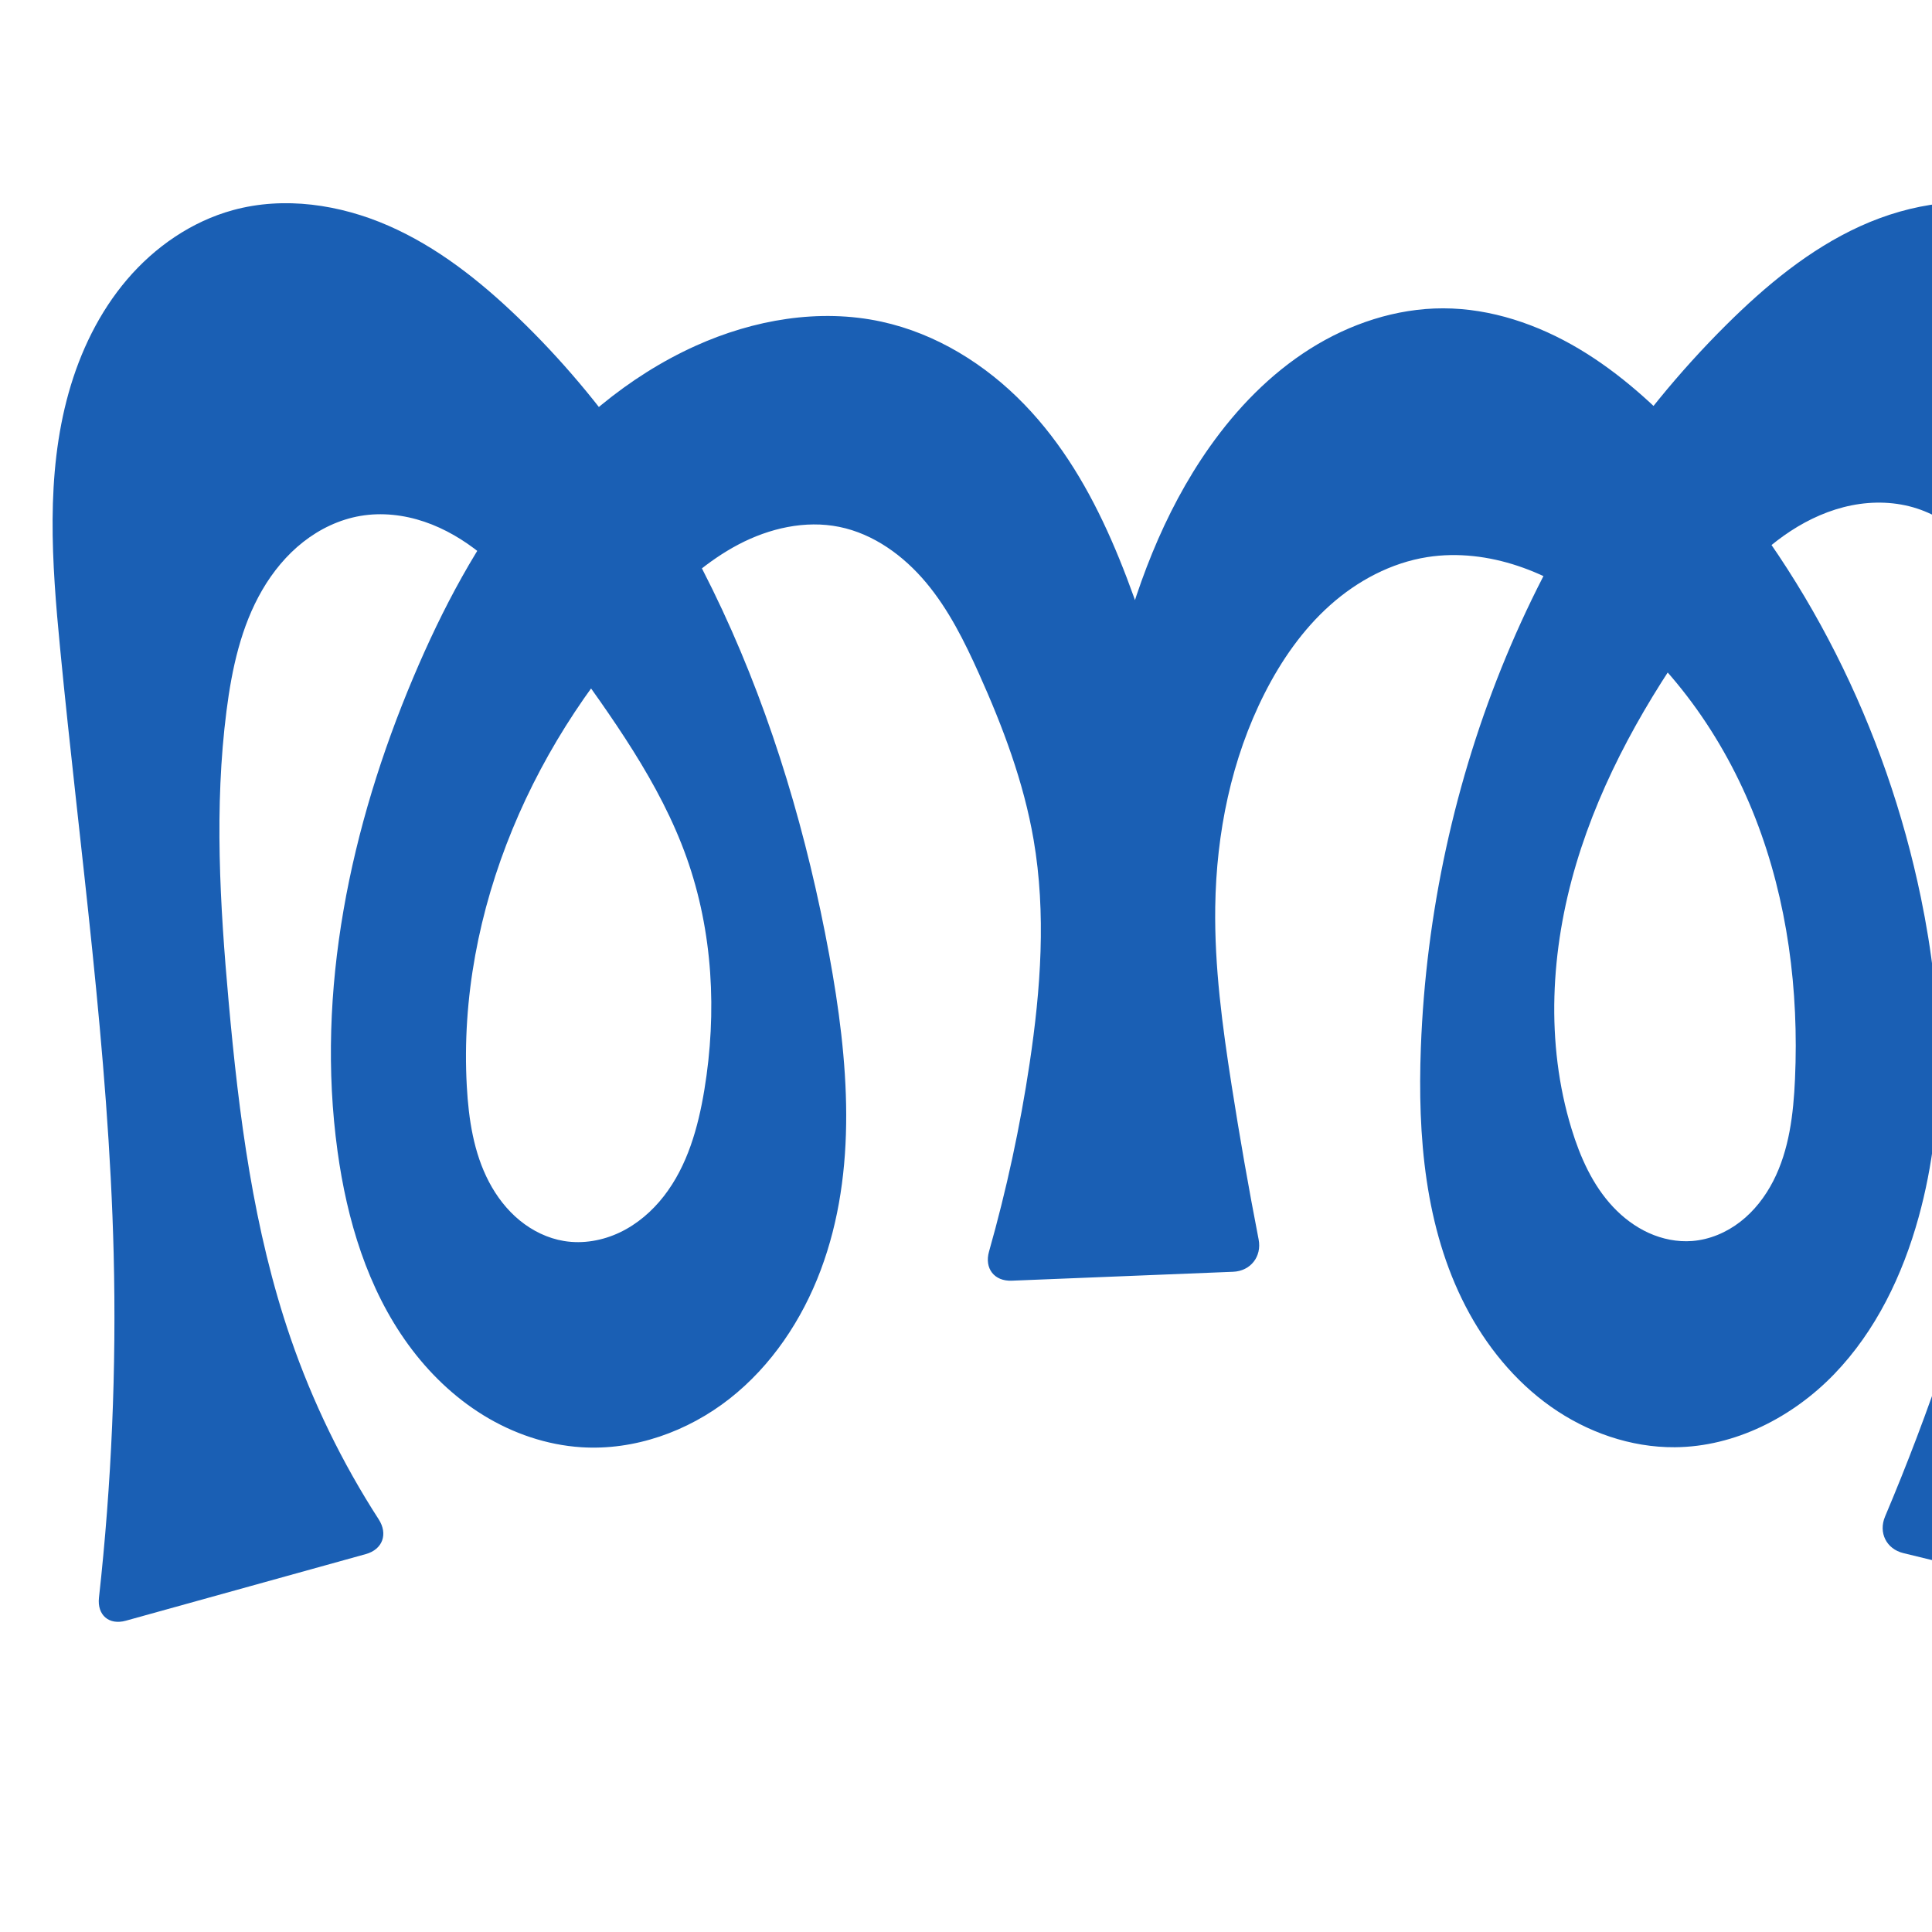 <svg xmlns="http://www.w3.org/2000/svg" xmlns:dc="http://purl.org/dc/elements/1.1/" xmlns:ns1="http://sodipodi.sourceforge.net/DTD/sodipodi-0.dtd" xmlns:ns2="http://www.inkscape.org/namespaces/inkscape" xmlns:ns4="http://creativecommons.org/ns#" xmlns:rdf="http://www.w3.org/1999/02/22-rdf-syntax-ns#" xml:space="preserve" width="1000" height="1000" version="1.1" style="clip-rule:evenodd;fill-rule:evenodd;image-rendering:optimizeQuality;shape-rendering:geometricPrecision;text-rendering:geometricPrecision" viewBox="0 0 1000 1000" id="svg10" ns1:docname="ത്ത.svg" ns2:version="1.1.1 (3bf5ae0d25, 2021-09-20)"><ns1:namedview pagecolor="#ffffff" bordercolor="#666666" borderopacity="1" objecttolerance="10" gridtolerance="10" guidetolerance="10" ns2:pageopacity="0" ns2:pageshadow="2" ns2:window-width="1920" ns2:window-height="1009" id="namedview12" showgrid="false" ns2:zoom="0.84890884" ns2:cx="547.173" ns2:cy="260.3342" ns2:window-x="0" ns2:window-y="0" ns2:window-maximized="1" ns2:current-layer="svg10" showguides="true" ns2:guide-bbox="true" ns2:document-rotation="0" ns2:pagecheckerboard="0"><ns1:guide position="0,1000" orientation="0,1" id="guide16" ns2:label="" ns2:locked="true" ns2:color="rgb(0,0,255)" /><ns1:guide position="1763.312,2036.169" orientation="1000,0" id="guide18" /><ns1:guide position="0,200" orientation="0,1" id="guide20" ns2:label="base" ns2:locked="true" ns2:color="rgb(0,0,255)" /><ns2:grid type="xygrid" id="grid24" originx="-473.376" originy="-489.692" /><ns1:guide position="0,0" orientation="0,1" id="guide34" ns2:label="bottom" ns2:locked="true" ns2:color="rgb(0,0,255)" /><ns1:guide position="225.051,1693.319" orientation="0,1" id="guide44" ns2:label="" ns2:locked="false" ns2:color="rgb(0,0,255)" /><ns1:guide position="0,900" orientation="0,1" id="guide46" ns2:label="" ns2:locked="true" ns2:color="rgb(0,0,255)" /><ns1:guide position="1164.963,1131.069" orientation="-1,0" id="guide867" ns2:label="width" ns2:locked="false" ns2:color="rgb(0,0,255)" /></ns1:namedview>
 <defs id="defs4"><ns2:path-effect effect="fillet_chamfer" id="path-effect852" is_visible="true" lpeversion="1" satellites_param="F,0,0,1,0,16.42,0,1 @ F,0,0,1,0,0,0,1 @ F,0,0,1,0,0,0,1 @ F,0,0,1,0,0,0,1 @ F,0,0,1,0,0,0,1 @ F,0,0,1,0,0,0,1 @ F,0,0,1,0,0,0,1 @ F,0,0,1,0,0,0,1 @ F,0,0,1,0,0,0,1 @ F,0,0,1,0,0,0,1 @ F,0,0,1,0,0,0,1 @ F,0,0,1,0,0,0,1 @ F,0,0,1,0,0,0,1 @ F,0,0,1,0,0,0,1 @ F,0,0,1,0,0,0,1 @ F,0,0,1,0,0,0,1 @ F,0,0,1,0,0,0,1 @ F,0,0,1,0,0,0,1 @ F,0,0,1,0,0,0,1 @ F,0,0,1,0,0,0,1 @ F,0,0,1,0,0,0,1 @ F,0,0,1,0,0,0,1 @ F,0,0,1,0,0,0,1 @ F,0,0,1,0,0,0,1 @ F,0,0,1,0,0,0,1 @ F,0,1,1,0,16.42,0,1 @ F,0,1,1,0,16.42,0,1 @ F,0,0,1,0,0,0,1 @ F,0,0,1,0,0,0,1 @ F,0,0,1,0,0,0,1 @ F,0,0,1,0,0,0,1 @ F,0,0,1,0,0,0,1 @ F,0,0,1,0,0,0,1 @ F,0,0,1,0,0,0,1 @ F,0,0,1,0,0,0,1 @ F,0,0,1,0,0,0,1 @ F,0,0,1,0,0,0,1 @ F,0,0,1,0,0,0,1 @ F,0,0,1,0,0,0,1 @ F,0,0,1,0,0,0,1 @ F,0,0,1,0,0,0,1 @ F,0,0,1,0,0,0,1 @ F,0,0,1,0,0,0,1 @ F,0,0,1,0,0,0,1 @ F,0,0,1,0,0,0,1 @ F,0,0,1,0,0,0,1 @ F,0,0,1,0,0,0,1 @ F,0,0,1,0,0,0,1 @ F,0,0,1,0,0,0,1 @ F,0,0,1,0,0,0,1 @ F,0,0,1,0,0,0,1 @ F,0,0,1,0,0,0,1 @ F,0,0,1,0,0,0,1 @ F,0,0,1,0,0,0,1 @ F,0,0,1,0,0,0,1 @ F,0,0,1,0,0,0,1 @ F,0,0,1,0,0,0,1 @ F,0,0,1,0,0,0,1 @ F,0,0,1,0,0,0,1 @ F,0,0,1,0,0,0,1 @ F,0,0,1,0,0,0,1 @ F,0,0,1,0,0,0,1 @ F,0,0,1,0,0,0,1 @ F,0,0,1,0,0,0,1 @ F,0,0,1,0,0,0,1 @ F,0,0,1,0,0,0,1 @ F,0,0,1,0,0,0,1 @ F,0,0,1,0,0,0,1 @ F,0,0,1,0,0,0,1 @ F,0,0,1,0,0,0,1 @ F,0,1,1,0,16.42,0,1 @ F,0,1,1,0,16.42,0,1 @ F,0,0,1,0,0,0,1 @ F,0,0,1,0,0,0,1 @ F,0,0,1,0,0,0,1 @ F,0,0,1,0,0,0,1 @ F,0,0,1,0,0,0,1 @ F,0,0,1,0,0,0,1 @ F,0,0,1,0,0,0,1 @ F,0,0,1,0,0,0,1 @ F,0,0,1,0,0,0,1 @ F,0,0,1,0,0,0,1 @ F,0,0,1,0,0,0,1 @ F,0,0,1,0,0,0,1 @ F,0,0,1,0,0,0,1 @ F,0,0,1,0,0,0,1 @ F,0,0,1,0,0,0,1 @ F,0,0,1,0,0,0,1 @ F,0,0,1,0,0,0,1 @ F,0,0,1,0,0,0,1 @ F,0,0,1,0,0,0,1 @ F,0,0,1,0,0,0,1 @ F,0,0,1,0,0,0,1 @ F,0,0,1,0,0,0,1 @ F,0,0,1,0,0,0,1 @ F,0,0,1,0,0,0,1 @ F,0,0,1,0,0,0,1 @ F,0,1,1,0,16.42,0,1" unit="px" method="auto" mode="F" radius="0" chamfer_steps="1" flexible="false" use_knot_distance="true" apply_no_radius="true" apply_with_radius="true" only_selected="false" hide_knots="false" /><ns2:path-effect effect="fillet_chamfer" id="path-effect850" is_visible="true" lpeversion="1" satellites_param="F,0,0,1,0,24.805,0,1 @ F,0,0,1,0,0,0,1 @ F,0,0,1,0,0,0,1 @ F,0,0,1,0,0,0,1 @ F,0,0,1,0,0,0,1 @ F,0,0,1,0,0,0,1 @ F,0,0,1,0,0,0,1 @ F,0,0,1,0,0,0,1 @ F,0,0,1,0,0,0,1 @ F,0,0,1,0,0,0,1 @ F,0,0,1,0,0,0,1 @ F,0,0,1,0,0,0,1 @ F,0,0,1,0,0,0,1 @ F,0,0,1,0,0,0,1 @ F,0,0,1,0,0,0,1 @ F,0,0,1,0,0,0,1 @ F,0,0,1,0,0,0,1 @ F,0,0,1,0,0,0,1 @ F,0,0,1,0,0,0,1 @ F,0,0,1,0,0,0,1 @ F,0,0,1,0,0,0,1 @ F,0,0,1,0,0,0,1 @ F,0,0,1,0,0,0,1 @ F,0,0,1,0,0,0,1 @ F,0,1,1,0,24.805,0,1 @ F,0,1,1,0,24.805,0,1 @ F,0,0,1,0,30.141,0,1 @ F,0,0,1,0,0,0,1 @ F,0,0,1,0,0,0,1 @ F,0,0,1,0,0,0,1 @ F,0,0,1,0,0,0,1 @ F,0,0,1,0,0,0,1 @ F,0,0,1,0,0,0,1 @ F,0,0,1,0,0,0,1 @ F,0,0,1,0,0,0,1 @ F,0,0,1,0,0,0,1 @ F,0,0,1,0,0,0,1 @ F,0,0,1,0,0,0,1 @ F,0,0,1,0,0,0,1 @ F,0,0,1,0,0,0,1 @ F,0,0,1,0,0,0,1 @ F,0,0,1,0,0,0,1 @ F,0,0,1,0,0,0,1 @ F,0,0,1,0,0,0,1 @ F,0,0,1,0,0,0,1 @ F,0,0,1,0,0,0,1 @ F,0,0,1,0,0,0,1 @ F,0,0,1,0,0,0,1 @ F,0,0,1,0,0,0,1 @ F,0,0,1,0,0,0,1 @ F,0,0,1,0,0,0,1 @ F,0,0,1,0,0,0,1 @ F,0,0,1,0,0,0,1 @ F,0,0,1,0,0,0,1 @ F,0,0,1,0,0,0,1 @ F,0,0,1,0,0,0,1 @ F,0,0,1,0,0,0,1 @ F,0,0,1,0,0,0,1 @ F,0,0,1,0,0,0,1 @ F,0,0,1,0,0,0,1 @ F,0,0,1,0,0,0,1 @ F,0,0,1,0,0,0,1 @ F,0,0,1,0,0,0,1 @ F,0,0,1,0,0,0,1 @ F,0,0,1,0,0,0,1 @ F,0,0,1,0,0,0,1 @ F,0,0,1,0,0,0,1 @ F,0,0,1,0,30.141,0,1 @ F,0,0,1,0,30.141,0,1 @ F,0,0,1,0,0,0,1 @ F,0,0,1,0,0,0,1 @ F,0,0,1,0,0,0,1 @ F,0,0,1,0,0,0,1 @ F,0,0,1,0,0,0,1 @ F,0,0,1,0,0,0,1 @ F,0,0,1,0,0,0,1 @ F,0,0,1,0,0,0,1 @ F,0,0,1,0,0,0,1 @ F,0,0,1,0,0,0,1 @ F,0,0,1,0,0,0,1 @ F,0,0,1,0,0,0,1 @ F,0,0,1,0,0,0,1 @ F,0,0,1,0,0,0,1 @ F,0,0,1,0,0,0,1 @ F,0,0,1,0,0,0,1 @ F,0,0,1,0,0,0,1 @ F,0,0,1,0,0,0,1 @ F,0,0,1,0,0,0,1 @ F,0,0,1,0,0,0,1 @ F,0,0,1,0,0,0,1 @ F,0,0,1,0,0,0,1 @ F,0,0,1,0,0,0,1 @ F,0,0,1,0,0,0,1 @ F,0,0,1,0,0,0,1 @ F,0,0,1,0,20.575,0,1" unit="px" method="auto" mode="F" radius="0" chamfer_steps="1" flexible="false" use_knot_distance="true" apply_no_radius="true" apply_with_radius="true" only_selected="true" hide_knots="false" /><ns2:path-effect effect="fillet_chamfer" id="path-effect849" is_visible="true" lpeversion="1" satellites_param="F,0,0,1,0,0,0,1 @ F,0,0,1,0,0,0,1 @ F,0,0,1,0,0,0,1 @ F,0,0,1,0,0,0,1 @ F,0,0,1,0,0,0,1 @ F,0,0,1,0,0,0,1 @ F,0,0,1,0,0,0,1 @ F,0,0,1,0,0,0,1 @ F,0,0,1,0,0,0,1 @ F,0,0,1,0,0,0,1 @ F,0,0,1,0,0,0,1 @ F,0,0,1,0,0,0,1 @ F,0,0,1,0,0,0,1 @ F,0,0,1,0,0,0,1 @ F,0,0,1,0,0,0,1 @ F,0,0,1,0,0,0,1 @ F,0,0,1,0,0,0,1 @ F,0,0,1,0,0,0,1 @ F,0,0,1,0,0,0,1 @ F,0,0,1,0,0,0,1 @ F,0,0,1,0,0,0,1 @ F,0,0,1,0,0,0,1 @ F,0,0,1,0,0,0,1 @ F,0,0,1,0,0,0,1 @ F,0,0,1,0,70.885,0,1 @ F,0,0,1,0,32.551,0,1 @ F,0,0,1,0,0,0,1 @ F,0,0,1,0,0,0,1 @ F,0,0,1,0,0,0,1 @ F,0,0,1,0,0,0,1 @ F,0,0,1,0,0,0,1 @ F,0,0,1,0,0,0,1 @ F,0,0,1,0,0,0,1 @ F,0,0,1,0,0,0,1 @ F,0,0,1,0,0,0,1 @ F,0,0,1,0,0,0,1 @ F,0,0,1,0,0,0,1 @ F,0,0,1,0,0,0,1 @ F,0,0,1,0,0,0,1 @ F,0,0,1,0,0,0,1 @ F,0,0,1,0,0,0,1 @ F,0,0,1,0,0,0,1 @ F,0,0,1,0,0,0,1 @ F,0,0,1,0,0,0,1 @ F,0,0,1,0,0,0,1 @ F,0,0,1,0,0,0,1 @ F,0,0,1,0,0,0,1 @ F,0,0,1,0,0,0,1 @ F,0,0,1,0,0,0,1 @ F,0,0,1,0,0,0,1 @ F,0,0,1,0,0,0,1 @ F,0,0,1,0,0,0,1 @ F,0,0,1,0,0,0,1 @ F,0,0,1,0,0,0,1 @ F,0,0,1,0,0,0,1 @ F,0,0,1,0,0,0,1 @ F,0,0,1,0,0,0,1 @ F,0,0,1,0,0,0,1 @ F,0,0,1,0,0,0,1 @ F,0,0,1,0,0,0,1 @ F,0,0,1,0,0,0,1 @ F,0,0,1,0,0,0,1 @ F,0,0,1,0,0,0,1 @ F,0,0,1,0,0,0,1 @ F,0,0,1,0,0,0,1 @ F,0,0,1,0,0,0,1 @ F,0,0,1,0,0,0,1 @ F,0,0,1,0,0,0,1 @ F,0,0,1,0,0,0,1 @ F,0,0,1,0,0,0,1 @ F,0,0,1,0,31.441,0,1 @ F,0,0,1,0,35.474,0,1 @ F,0,0,1,0,0,0,1 @ F,0,0,1,0,0,0,1 @ F,0,0,1,0,0,0,1 @ F,0,0,1,0,0,0,1 @ F,0,0,1,0,0,0,1 @ F,0,0,1,0,0,0,1 @ F,0,0,1,0,0,0,1 @ F,0,0,1,0,0,0,1 @ F,0,0,1,0,0,0,1 @ F,0,0,1,0,0,0,1 @ F,0,0,1,0,0,0,1 @ F,0,0,1,0,0,0,1 @ F,0,0,1,0,0,0,1 @ F,0,0,1,0,0,0,1 @ F,0,0,1,0,0,0,1 @ F,0,0,1,0,0,0,1 @ F,0,0,1,0,0,0,1 @ F,0,0,1,0,0,0,1 @ F,0,0,1,0,0,0,1 @ F,0,0,1,0,0,0,1 @ F,0,0,1,0,0,0,1 @ F,0,0,1,0,0,0,1 @ F,0,0,1,0,0,0,1 @ F,0,0,1,0,0,0,1" unit="px" method="auto" mode="F" radius="0" chamfer_steps="1" flexible="false" use_knot_distance="true" apply_no_radius="true" apply_with_radius="true" only_selected="true" hide_knots="false" /><ns2:path-effect effect="spiro" id="path-effect865" is_visible="true" lpeversion="1" /><ns2:path-effect effect="spiro" id="path-effect851" is_visible="true" lpeversion="1" />
  <style type="text/css" id="style2">
   
    .fil0 {fill:#EF7F1A;fill-rule:nonzero}
   
  </style>
 <ns2:path-effect effect="spiro" id="path-effect1214" is_visible="true" lpeversion="1" /><ns2:path-effect effect="spiro" id="path-effect1195" is_visible="true" lpeversion="1" /><ns2:path-effect effect="spiro" id="path-effect992" is_visible="true" lpeversion="1" /><ns2:path-effect effect="spiro" id="path-effect1060" is_visible="true" lpeversion="1" /><ns2:path-effect effect="spiro" id="path-effect1047" is_visible="true" lpeversion="1" /><ns2:path-effect effect="spiro" id="path-effect1085" is_visible="true" lpeversion="1" /><ns2:path-effect effect="spiro" id="path-effect1286" is_visible="true" lpeversion="1" /><ns2:path-effect effect="spiro" id="path-effect1305" is_visible="true" lpeversion="1" /></defs>
 
<path id="path1210-6" style="display:inline;fill:#1a5fb4;fill-rule:nonzero;stroke:none;stroke-width:2.221px;stroke-linecap:butt;stroke-linejoin:miter;stroke-opacity:1" d="m 511.919,647.791 c 9.063,-31.983 16.087,-64.544 21.014,-97.419 5.745,-38.329 8.619,-77.555 2.054,-115.752 -5.129,-29.84 -15.914,-58.429 -28.329,-86.043 -7.449,-16.568 -15.62,-33.041 -27.271,-46.977 -11.651,-13.937 -27.182,-25.281 -44.985,-28.888 -17.62,-3.57 -36.183,0.719 -52.1,9.075 -15.917,8.357 -29.487,20.557 -41.993,33.472 -63.463,65.538 -103.751,155.907 -98.693,246.996 0.947,17.05 3.553,34.394 11.492,49.512 3.97,7.559 9.264,14.475 15.864,19.892 6.6,5.416 14.533,9.297 22.957,10.684 9.787,1.612 20.005,-0.198 28.955,-4.472 8.951,-4.274 16.659,-10.937 22.745,-18.769 12.172,-15.664 17.726,-35.461 20.952,-55.035 6.603,-40.053 4.425,-81.892 -9.176,-120.139 -13.867,-38.996 -38.867,-72.857 -62.968,-106.504 -13.059,-18.231 -26.185,-36.834 -43.643,-50.91 -8.729,-7.038 -18.51,-12.874 -29.131,-16.47 -10.62,-3.596 -22.107,-4.9 -33.158,-3.003 -10.791,1.853 -20.97,6.727 -29.578,13.493 -8.608,6.766 -15.676,15.384 -21.183,24.847 -11.014,18.926 -15.725,40.847 -18.504,62.567 -6.372,49.803 -3.399,100.309 1.093,150.316 5.301,59.009 12.819,118.341 32.092,174.366 11.331,32.938 26.678,64.491 45.578,93.75 4.92,7.617 2.087,15.586 -6.651,18.012 L 65.144,838.873 c -8.738,2.426 -14.913,-2.903 -13.917,-11.917 6.527,-59.049 9.072,-118.539 7.608,-177.929 C 56.249,544.094 41.196,439.927 31.101,335.45 c -4.264,-44.127 -7.548,-89.443 4.43,-132.128 5.989,-21.342 15.852,-41.779 30.232,-58.648 14.38,-16.869 33.42,-30.046 54.798,-35.906 26.532,-7.274 55.338,-2.953 80.541,8.077 25.203,11.03 47.156,28.396 66.99,47.46 89.714,86.23 138.652,207.608 161.125,329.997 9.946,54.167 14.933,111.53 -4.41,163.095 -9.671,25.782 -25.517,49.555 -47.172,66.565 -21.655,17.009 -49.299,26.893 -76.778,25.126 -17.9,-1.151 -35.365,-7.154 -50.643,-16.551 -15.278,-9.397 -28.398,-22.127 -38.946,-36.634 -21.096,-29.014 -31.679,-64.515 -36.566,-100.054 -11.414,-83.004 6.637,-168.034 39.23,-245.22 14.963,-35.436 33.108,-69.79 57.06,-99.888 23.952,-30.098 53.957,-55.895 89.016,-71.72 29.984,-13.534 64.06,-19.51 96.207,-12.531 28.333,6.151 54.031,22.134 74.148,43.012 38.909,40.381 56.332,96.224 72.977,149.772 4.614,14.846 9.264,29.68 13.948,44.504 L 567.059,401.497 c 2.492,-18.616 5.95,-37.103 10.354,-55.362 9.811,-40.674 24.585,-80.686 48.735,-114.853 14.051,-19.879 31.321,-37.71 51.904,-50.707 20.584,-12.997 44.598,-21.011 68.941,-20.985 24.761,0.027 49.053,8.325 70.328,20.993 21.276,12.668 39.742,29.58 56.599,47.717 60.928,65.559 102.234,148.661 120.339,236.311 11.259,54.504 13.629,111.749 -1.177,165.398 -8.263,29.943 -22.119,58.863 -43.689,81.215 -21.57,22.352 -51.405,37.629 -82.466,37.862 -22.914,0.172 -45.573,-7.813 -64.276,-21.053 C 783.95,714.794 769.113,696.478 758.579,676.127 737.512,635.427 733.719,587.967 735.437,542.169 c 5.192,-138.474 59.729,-276.32 158.041,-373.976 20.489,-20.352 43.094,-39.152 69.379,-51.114 26.285,-11.962 56.709,-16.621 84.367,-8.312 27.632,8.301 50.489,28.992 65.364,53.714 14.874,24.722 22.361,53.272 26.096,81.882 9.249,70.844 -3.476,142.431 -12.388,213.318 -7.482,59.518 -12.287,119.344 -15.987,179.216 -2.491,40.304 -4.481,80.759 -1.622,121.039 1.499,21.119 4.332,42.142 8.473,62.905 1.774,8.893 -3.669,14.308 -12.48,12.161 L 985.167,803.887 c -8.811,-2.147 -12.984,-10.612 -9.451,-18.964 11.498,-27.182 21.966,-54.801 31.371,-82.777 20.083,-59.733 35.348,-121.254 42.362,-183.881 5.587,-49.885 5.916,-100.352 1.093,-150.316 -2.034,-21.076 -5.082,-42.417 -13.886,-61.674 -4.402,-9.628 -10.24,-18.657 -17.682,-26.187 -7.442,-7.53 -16.522,-13.532 -26.579,-16.838 -10.913,-3.587 -22.776,-3.925 -34.041,-1.677 -11.265,2.248 -21.946,7.023 -31.559,13.311 -19.227,12.576 -33.96,30.854 -47.38,49.502 -27.06,37.6 -50.371,78.439 -63.602,122.834 -13.231,44.395 -15.958,92.664 -2.42,136.966 4.5,14.725 10.939,29.205 21.464,40.443 5.262,5.619 11.516,10.36 18.528,13.539 7.012,3.179 14.793,4.764 22.469,4.175 9.062,-0.695 17.776,-4.415 24.953,-9.99 7.178,-5.575 12.858,-12.947 17.008,-21.032 8.3,-16.171 10.47,-34.751 11.277,-52.909 2.033,-45.713 -3.847,-92.103 -20.444,-134.745 -16.598,-42.642 -44.224,-81.417 -81.174,-108.408 -12.792,-9.344 -26.721,-17.293 -41.745,-22.317 -15.024,-5.024 -31.195,-7.054 -46.847,-4.61 -18.787,2.934 -36.26,12.255 -50.443,24.92 -14.183,12.665 -25.215,28.57 -33.826,45.523 -17.295,34.05 -25.055,72.471 -25.608,110.657 -0.448,30.892 3.688,61.658 8.457,92.182 4.173,26.712 8.838,53.346 13.993,79.886 1.729,8.902 -4.155,16.403 -13.217,16.768 l -114.555,4.612 c -9.061,0.365 -14.237,-6.365 -11.765,-15.09 z" ns1:nodetypes="caaaaaaaaaaaaaaccaaaaaaacaaaaccaaaaaaaaaaaaaaccaaaaaaaaaaaaacc" ns2:original-d="m 507.27738,663.54153 c 0,0 21.01296,-74.76878 25.65655,-113.16948 4.63275,-38.31113 7.82672,-77.59648 2.05364,-115.75243 -4.51725,-29.8558 -12.81622,-60.13716 -28.32927,-86.04314 -17.94178,-29.96184 -37.97882,-69.18258 -72.25648,-75.86549 -33.78584,-6.58703 -70.3015,17.671 -94.09366,42.54679 -61.28191,64.07304 -106.69572,158.69698 -98.6927,246.99635 2.84579,31.39824 18.92431,77.14086 50.31318,80.08817 35.44278,3.32796 60.91607,-44.66702 72.65221,-78.27549 13.24093,-37.91772 2.88802,-81.83101 -9.17604,-120.13942 -12.38808,-39.33728 -34.58107,-76.58585 -62.96796,-106.50358 -29.17997,-30.75357 -64.31178,-78.44768 -105.93165,-70.38296 -40.05248,7.761 -57.3199,61.89768 -69.26486,100.90732 -14.6706,47.911 -3.6417,100.43383 1.09345,150.31638 5.58484,58.8336 13.1216,118.39491 32.09156,174.36564 12.89556,38.04825 31.13109,88.35902 54.74853,107.36981 L 49.321578,843.2656 C 72.702875,811.39149 60.107798,713.83813 58.834912,649.02673 56.774427,544.11323 16.060186,439.2997 31.101344,335.44956 42.745107,255.05639 46.304072,141.70057 120.56072,108.76747 c 48.0339,-21.303215 108.66752,20.17163 147.53091,55.53715 90.53571,82.38711 161.88776,207.58883 161.12452,329.99704 -0.59294,95.09573 -33.84864,244.24732 -128.36056,254.78524 -65.75501,7.33157 -108.8223,-89.38718 -126.15495,-153.23898 -21.68579,-79.88834 6.69503,-179.91423 39.22974,-245.21991 34.39129,-66.78549 80.06457,-135.75418 146.07663,-171.60763 28.41881,-15.43524 64.49957,-18.8947 96.20731,-12.53116 28.01491,5.62241 54.68663,22.09119 74.14825,43.01228 37.82529,40.6619 52.45223,98.16893 72.97663,149.77214 5.74548,14.44548 13.94771,44.50395 13.94771,44.50395 L 567.05933,401.497 c 0,0 4.92984,-37.38878 10.35391,-55.36219 12.01539,-39.81467 21.36445,-83.54057 48.73475,-114.85262 30.8247,-35.26394 74.01785,-70.77171 120.84586,-71.69132 48.10121,-0.9446 93.3383,34.26587 126.92701,68.71028 61.71425,63.28645 100.01944,150.28227 120.33943,236.31087 12.67401,53.65765 20.83471,114.84862 -1.17689,165.39823 C 969.99723,683.02762 924.30963,756.24335 866.92846,749.0869 785.83564,738.97319 742.22252,623.60817 735.43657,542.16933 724.1988,407.30374 796.31067,262.39311 893.47736,168.19305 c 39.44855,-38.24413 101.32627,-75.887039 153.74594,-59.42558 52.0148,16.33431 77.0384,83.01866 91.4595,135.59602 18.8402,68.68876 -7.1582,142.28421 -12.3877,213.31766 -4.4035,59.814 -12.9182,119.31867 -15.9866,179.216 -2.0643,40.29696 -4.3791,80.78306 -1.6217,121.03853 1.8189,26.555 2.6164,66.23342 11.9468,78.95289 L 969.21353,800 c 23.61744,-19.01079 27.61016,-64.41818 37.87477,-97.85414 18.4595,-60.12959 35.0288,-121.41096 42.3619,-183.88131 5.8417,-49.7651 13.4825,-101.76535 1.0935,-150.31638 -9.8705,-38.68124 -19.8247,-93.51642 -58.14725,-104.699 -41.10578,-11.99475 -86.66454,27.35596 -112.98003,61.13545 -54.9125,70.4876 -91.23817,174.07957 -66.02167,259.80012 8.02843,27.2917 34.24493,61.78597 62.46066,58.15756 32.86023,-4.22567 50.43607,-50.91923 53.23911,-83.93126 7.43211,-87.5295 -36.45309,-184.24568 -101.61863,-243.15326 -22.89621,-20.69745 -58.34635,-33.0768 -88.59198,-26.92676 -35.87724,7.29516 -65.10245,39.24996 -84.26905,70.44349 -19.82054,32.25782 -23.03708,72.884 -25.60831,110.65712 -2.09557,30.78528 4.32523,61.60379 8.45699,92.18243 4.3527,32.21379 17.18305,95.99381 17.18305,95.99381 z" ns2:path-effect="#path-effect1305;#path-effect852" /></svg>